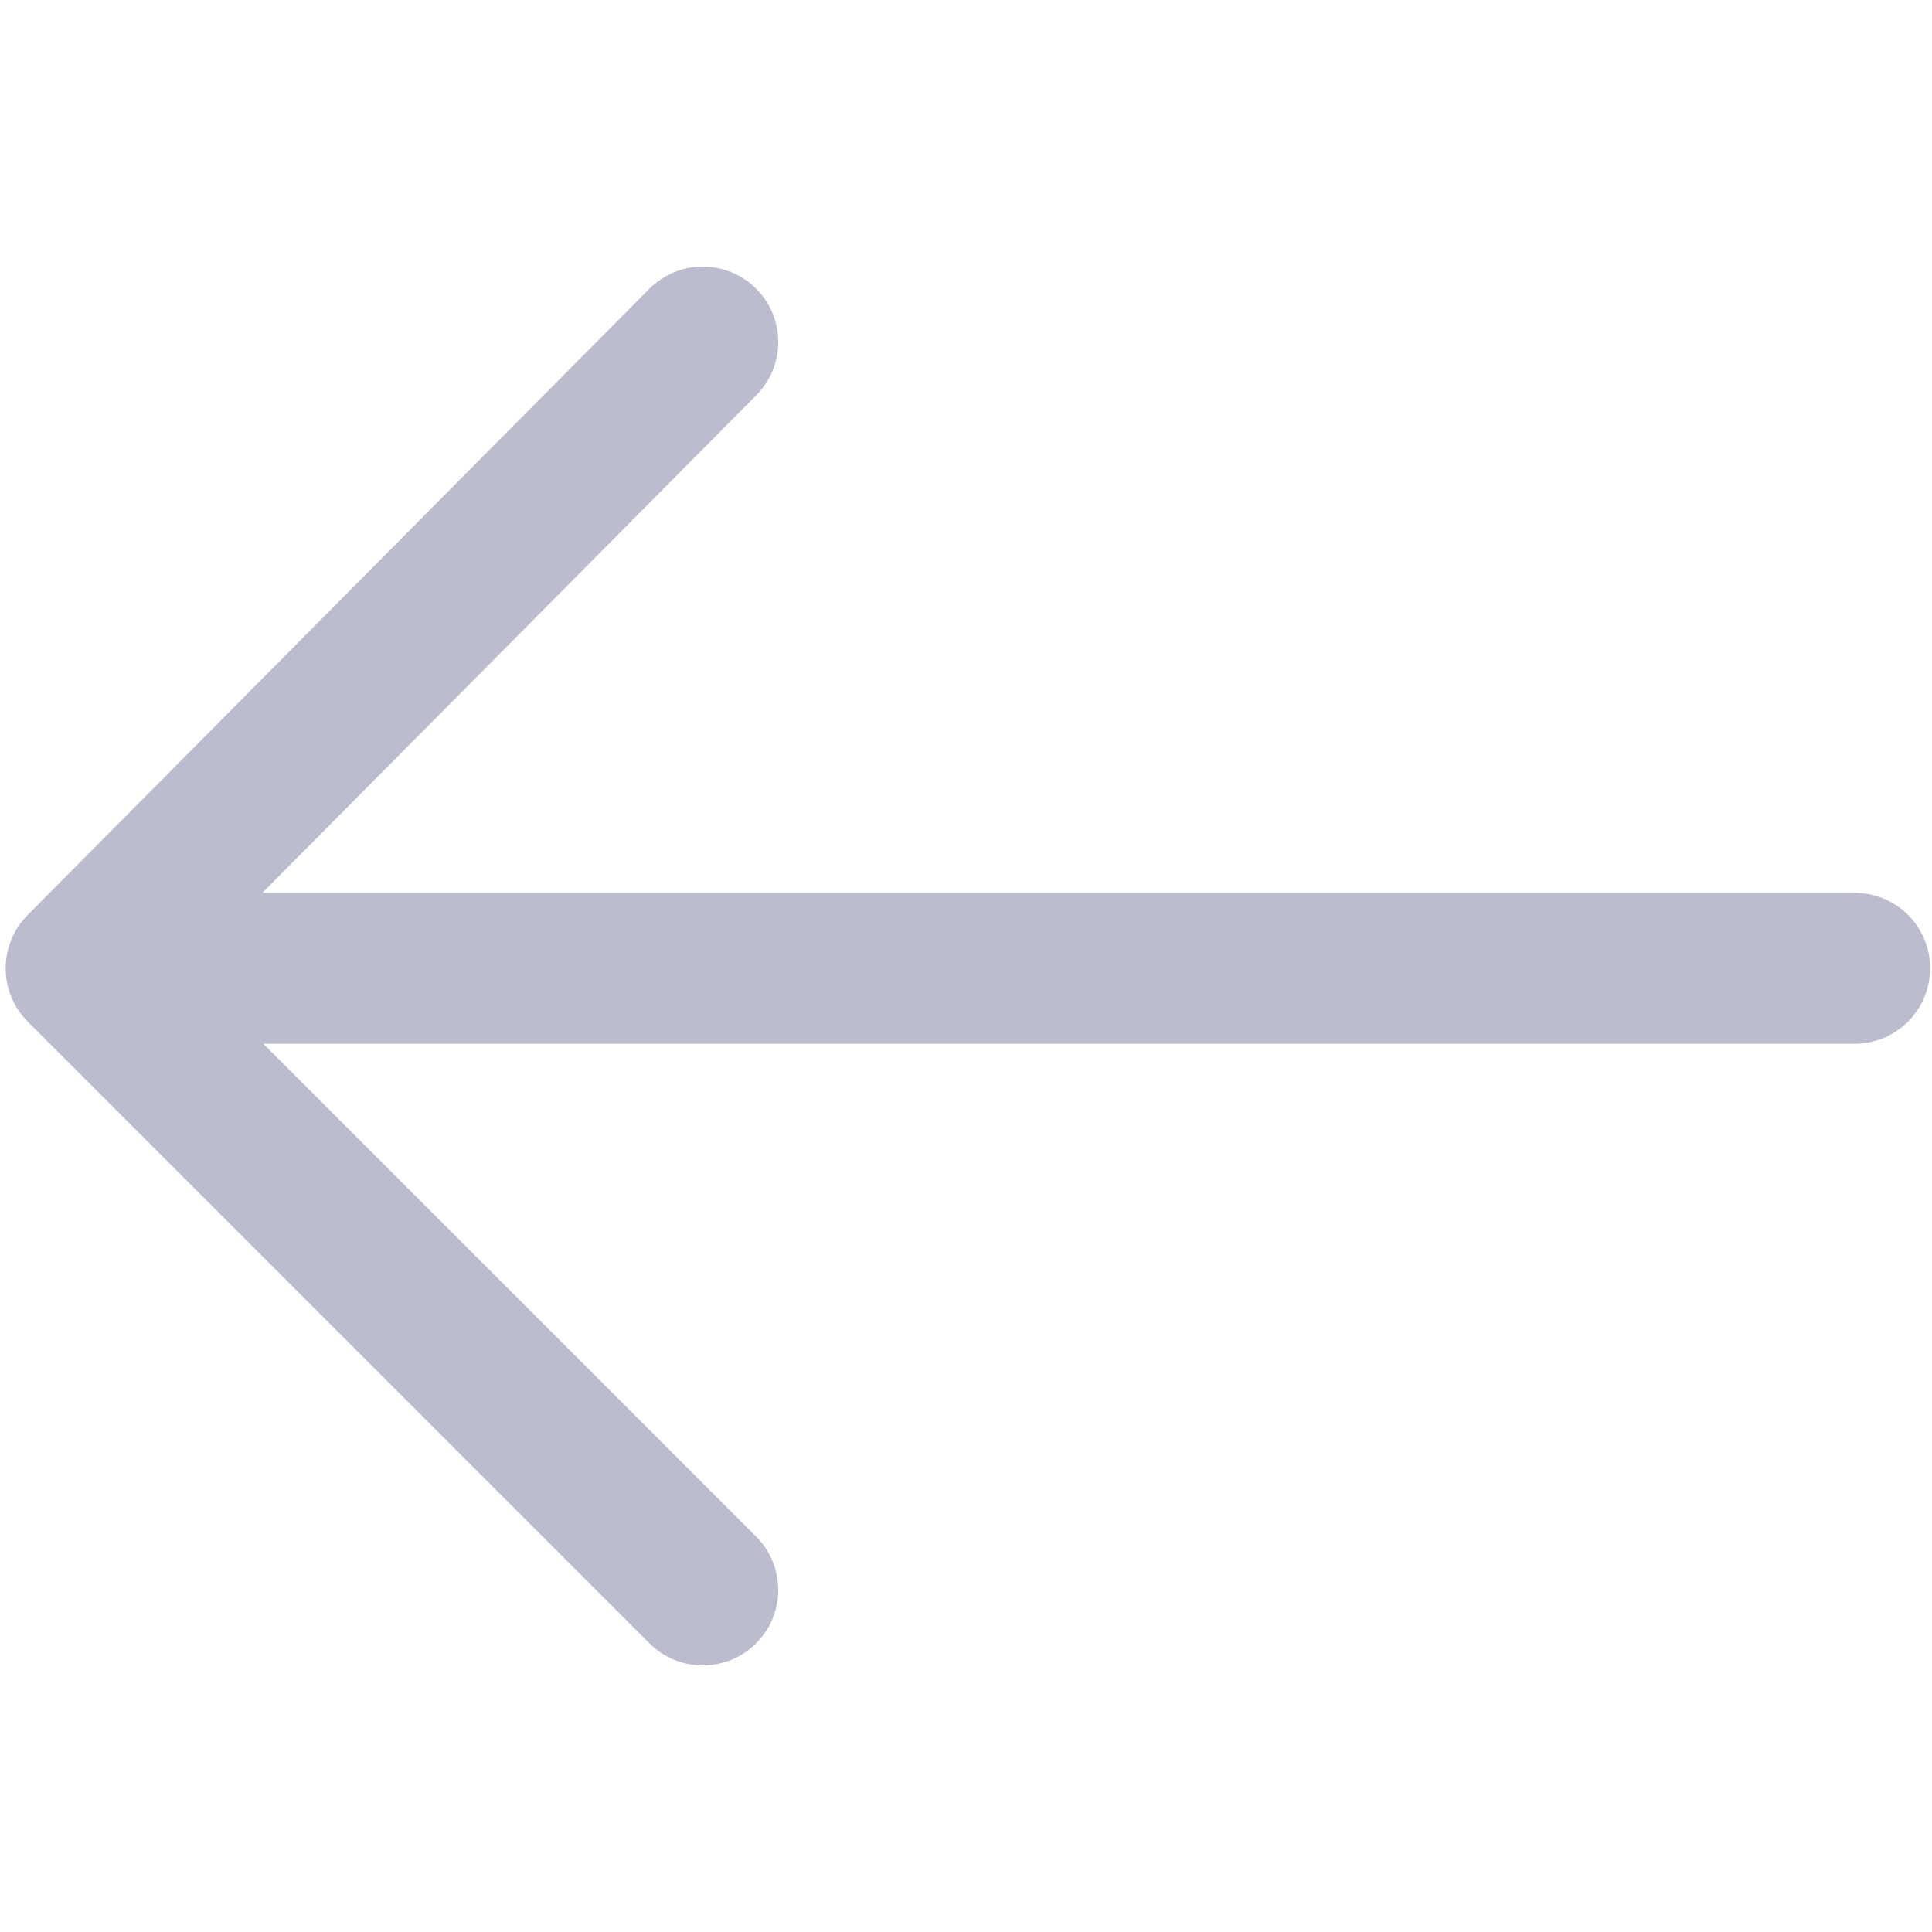 <svg width="512" height="512" viewBox="0 0 512 512" fill="none" xmlns="http://www.w3.org/2000/svg">
<path fill-rule="evenodd" clip-rule="evenodd" d="M200.384 407.206C208.195 415.017 208.195 427.68 200.384 435.49C192.574 443.301 179.911 443.301 172.1 435.49L7.358 270.748C-0.432 262.958 -0.456 250.334 7.306 242.516L172.048 76.562C179.83 68.723 192.493 68.677 200.333 76.459C208.172 84.24 208.218 96.903 200.436 104.743L69.535 236.606L491.5 236.606C502.546 236.606 511.5 245.56 511.5 256.606C511.5 267.652 502.546 276.606 491.5 276.606L69.784 276.606L200.384 407.206Z" fill="#BCBCCF"/>
</svg>
